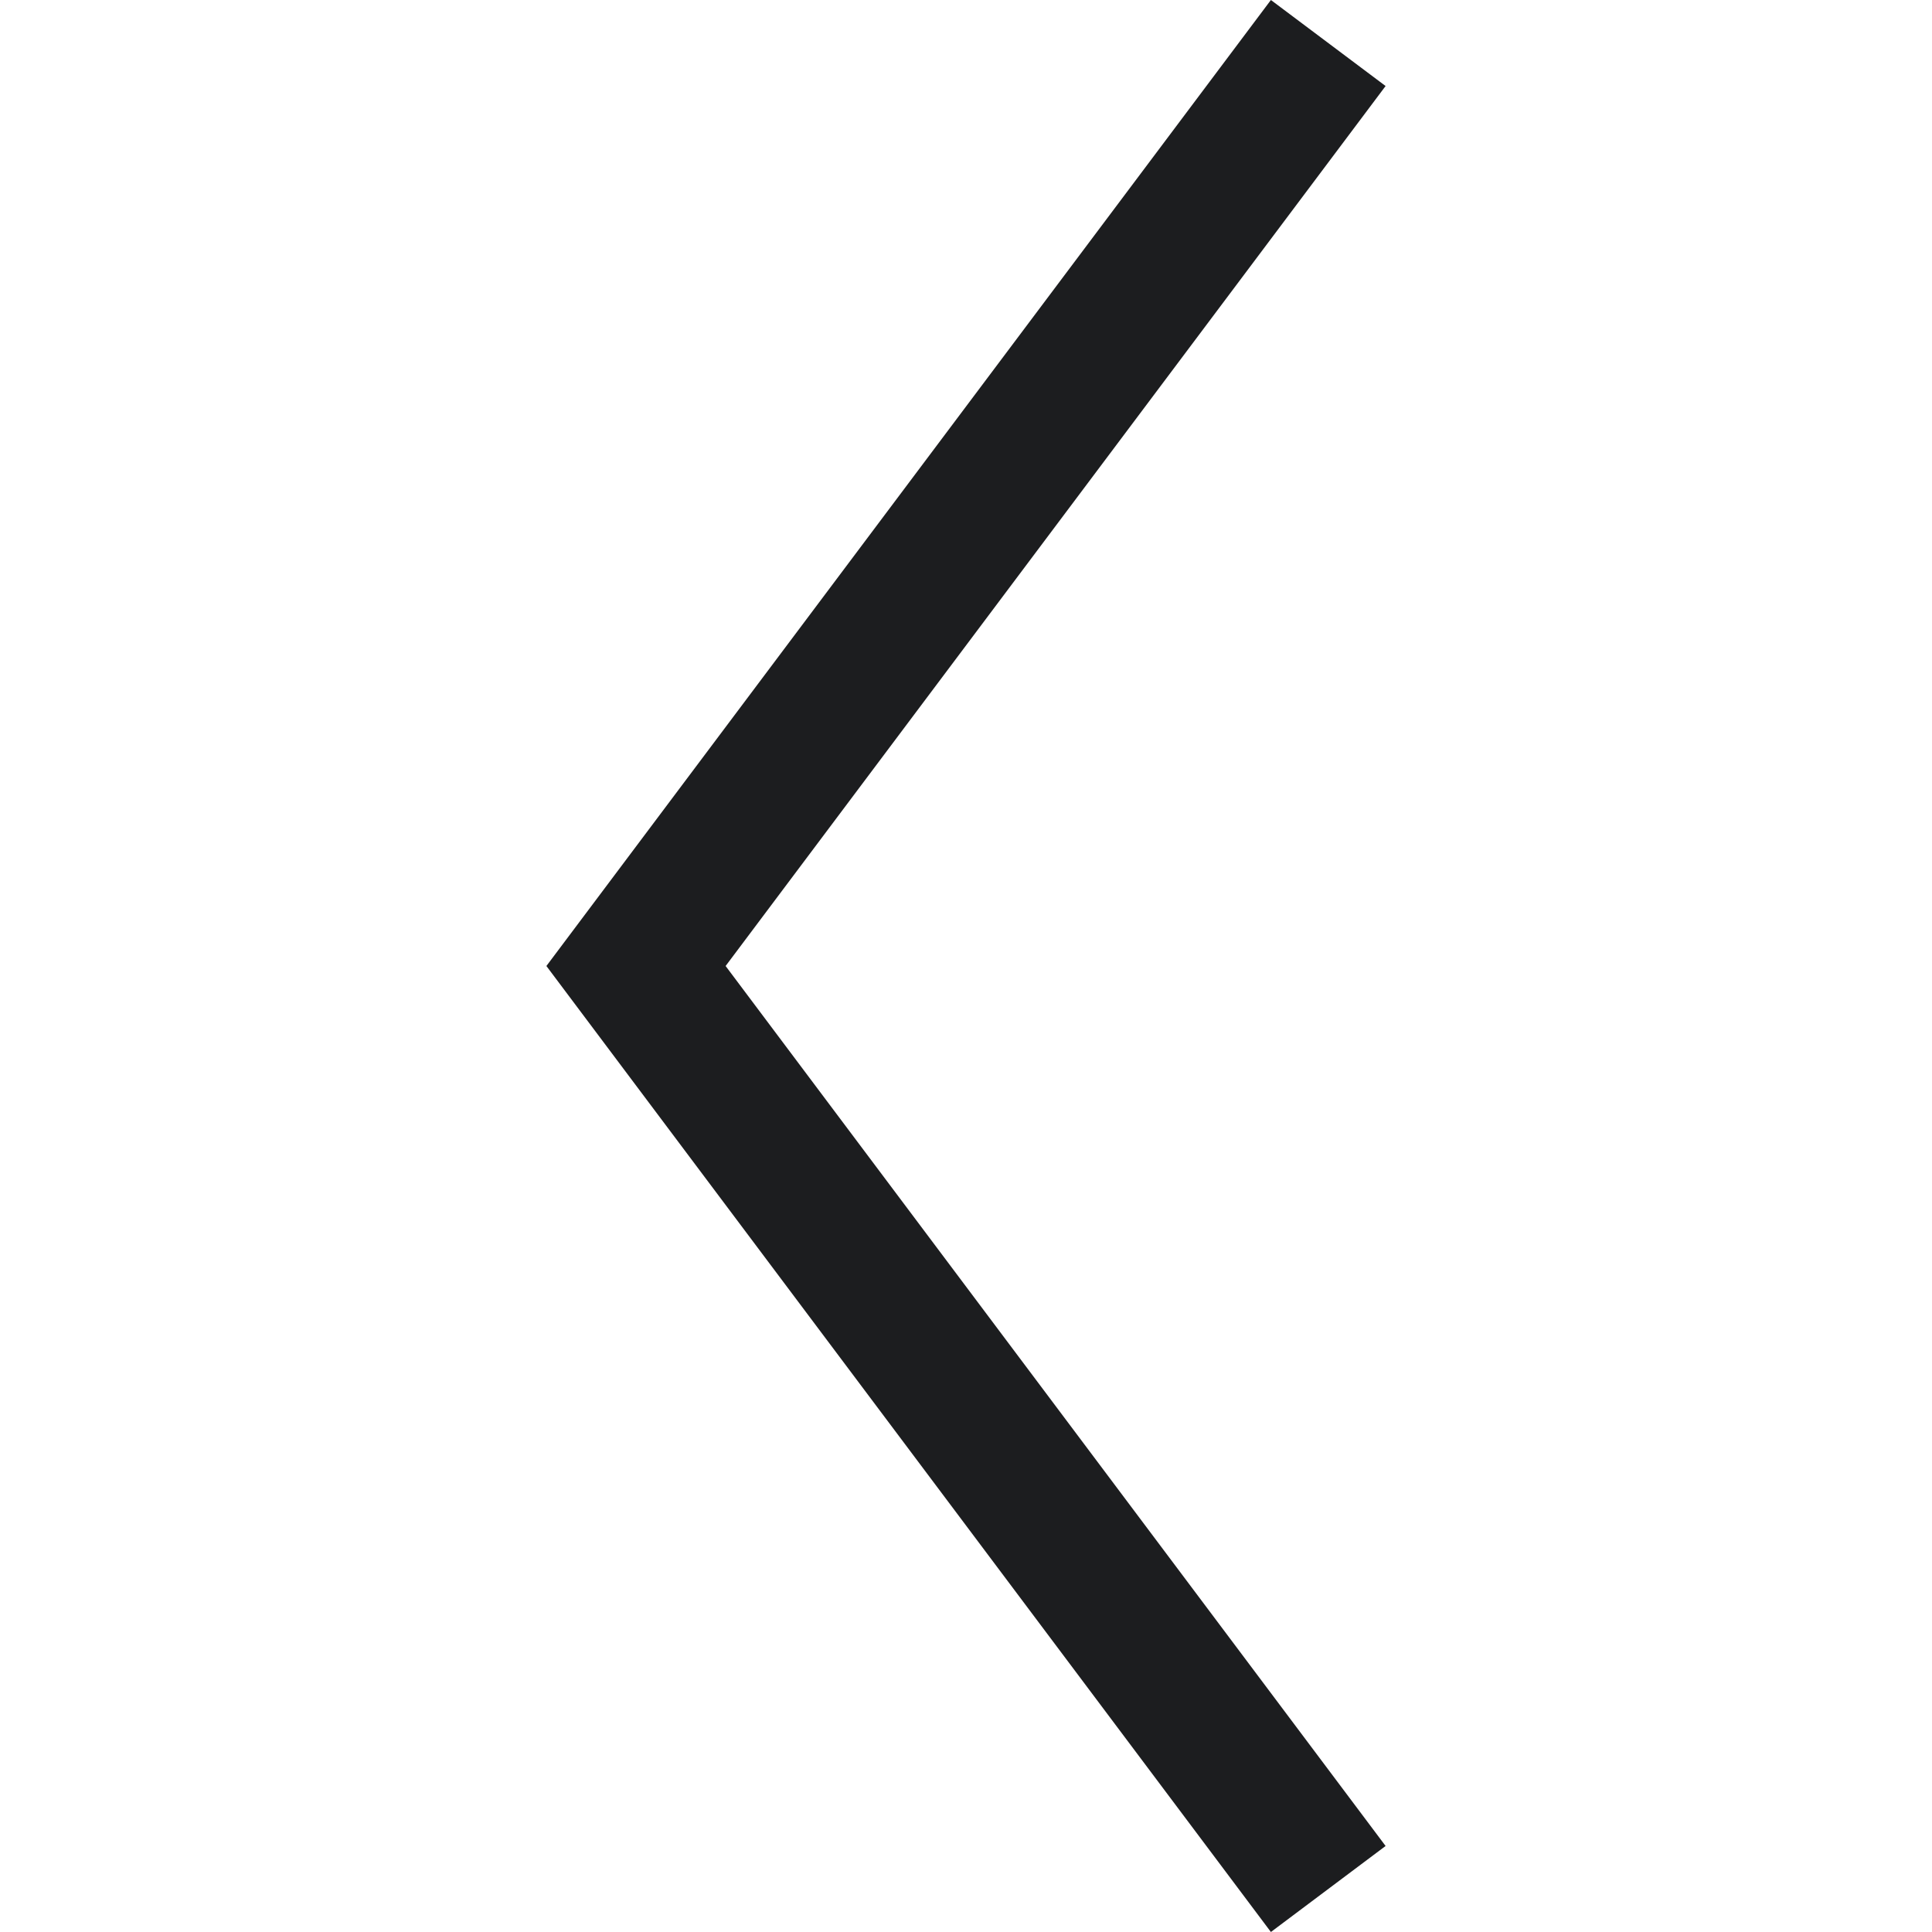<svg xmlns="http://www.w3.org/2000/svg" viewBox="0 0 404.258 404.258" width="512" height="512"><path fill="#1c1d1f" d="M289.927 18l-24-18-151.596 202.129 151.596 202.129 24-18-138.096-184.129z"/></svg>